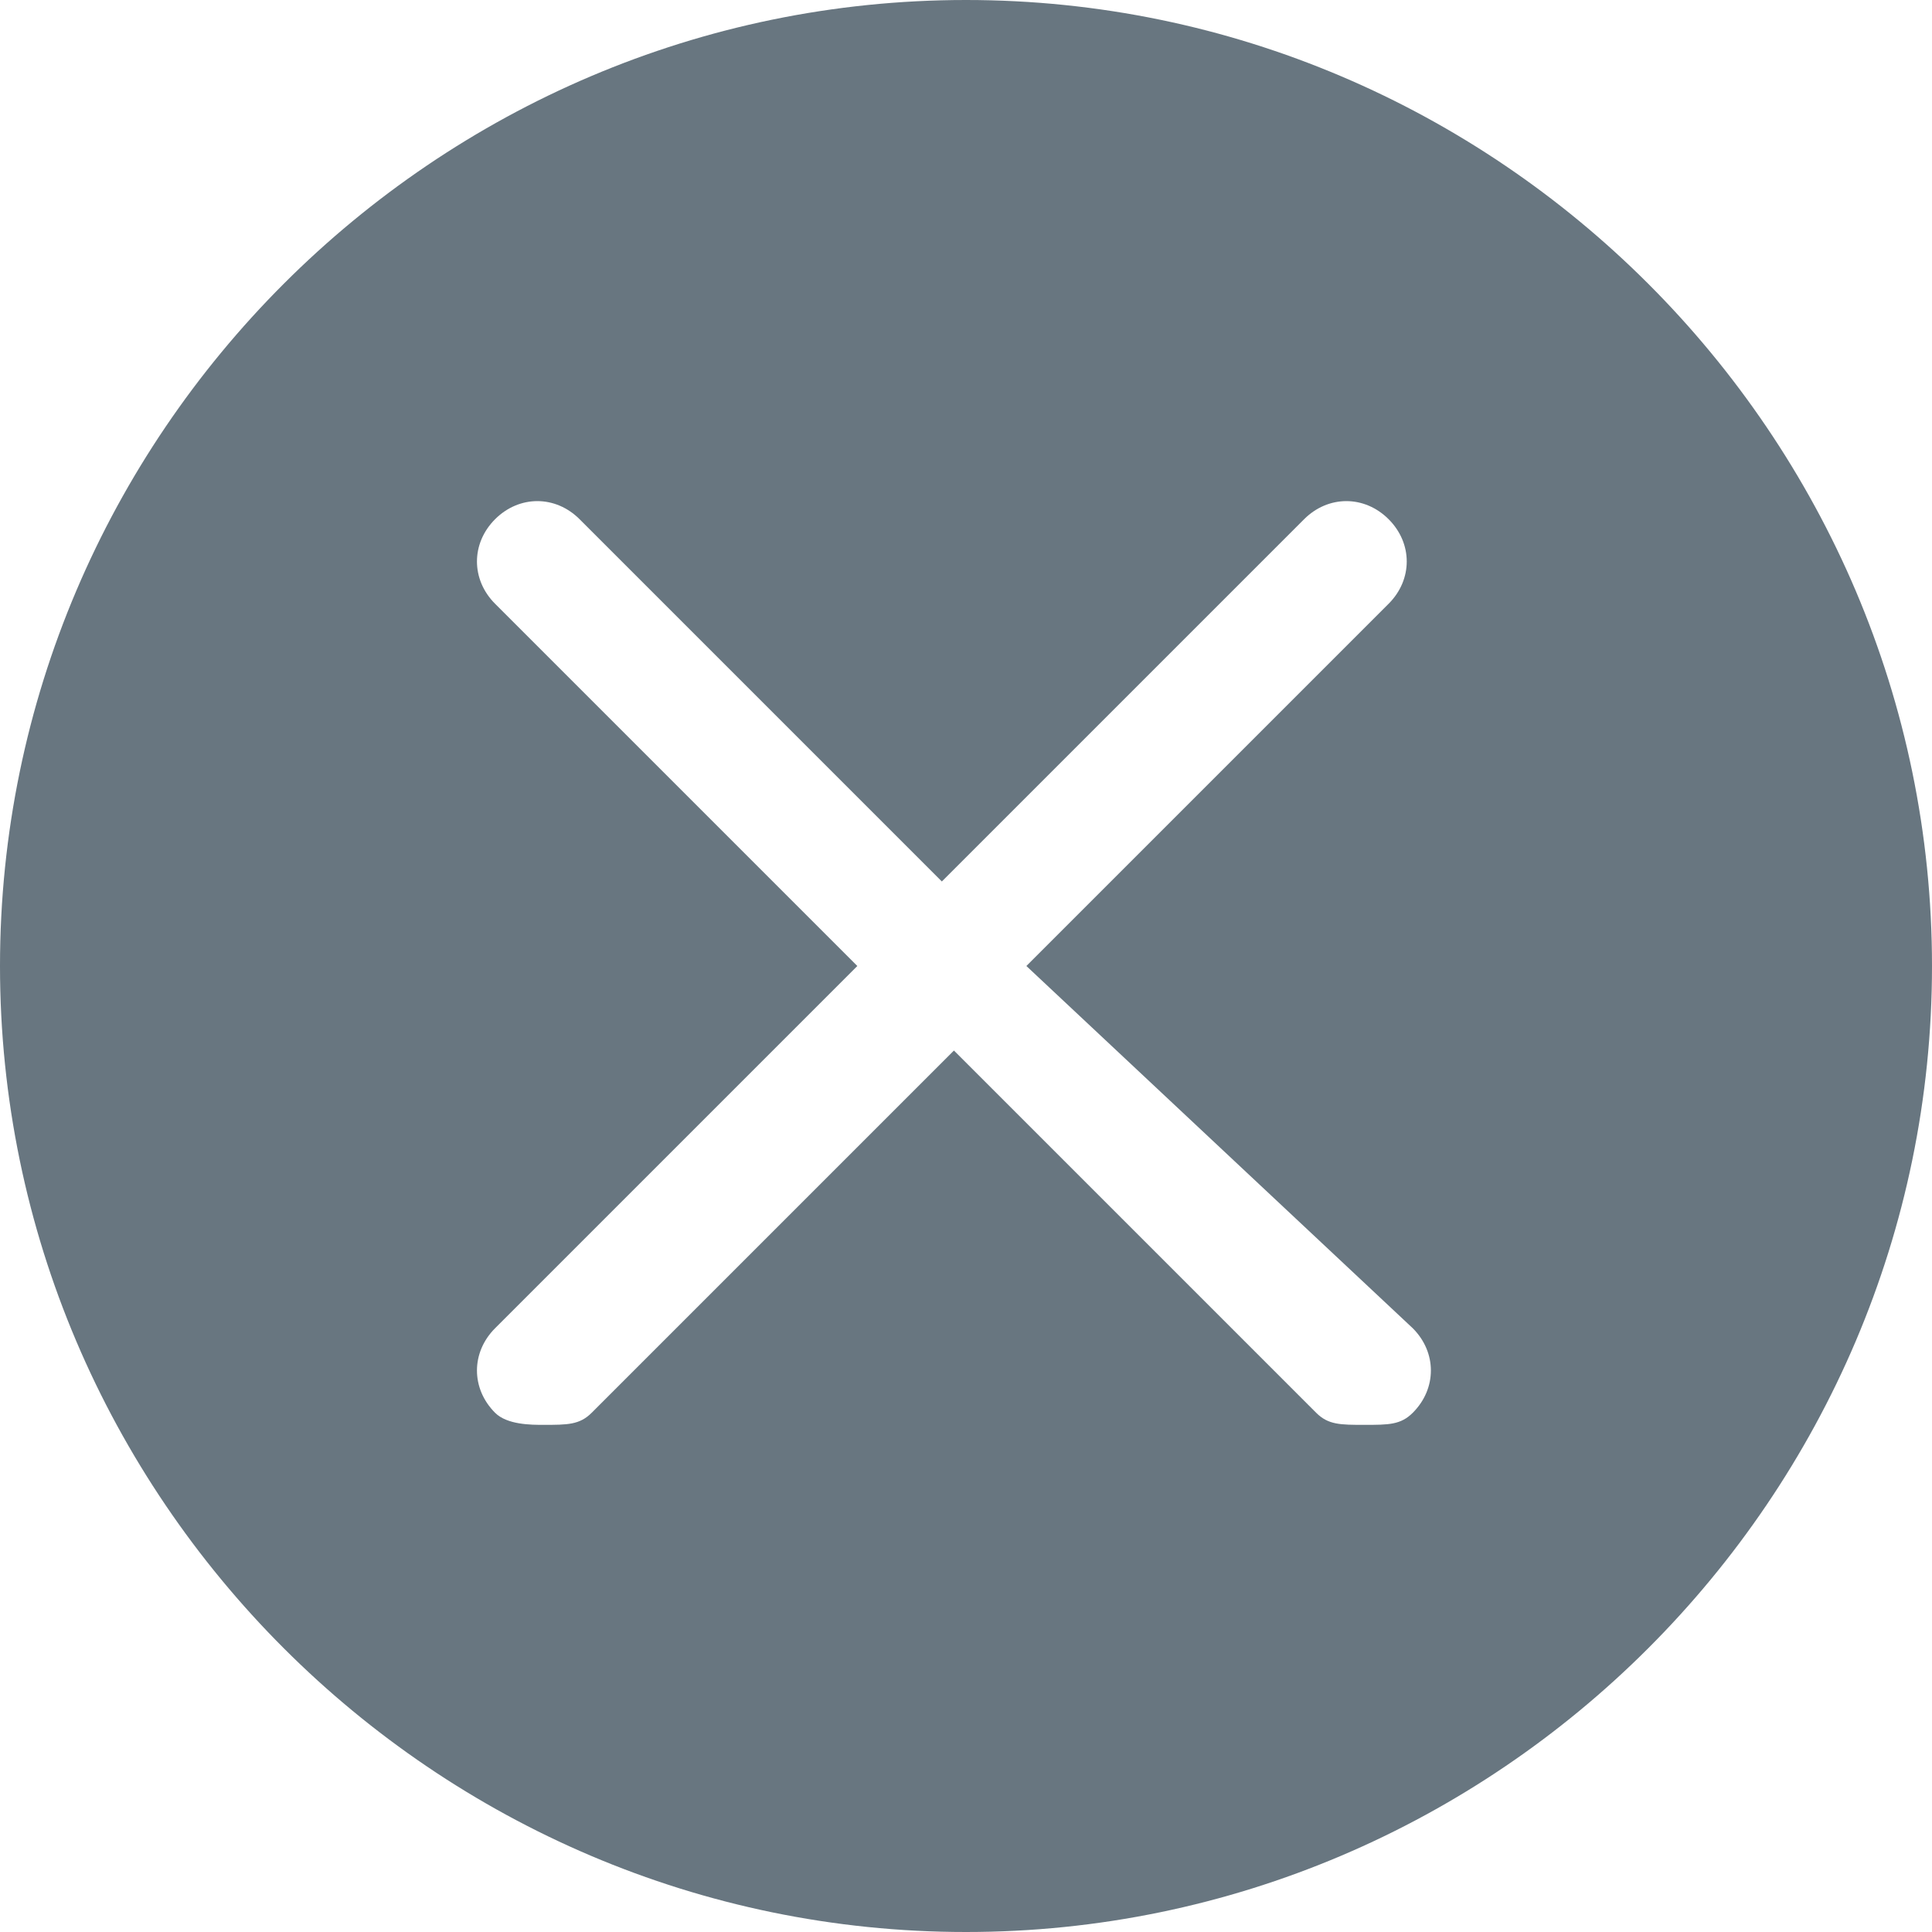 <svg id="Layer_1" xmlns="http://www.w3.org/2000/svg" viewBox="0 0 16 16"><style>.st0{fill:#687680;}</style><title>icons/filled/exit copy 2</title><g id="Symbols"><g id="Group"><g id="icons_x2F_filled_x2F_exit-copy-2"><path id="icons_x2F_filled_x2F_exit" class="st0" d="M8 0C3.6 0 0 3.6 0 8s3.6 8 8 8 8-3.6 8-8-3.6-8-8-8zm3.7 11c.2.2.2.5 0 .7-.1.1-.2.1-.4.1s-.3 0-.4-.1l-3-3-3 3c-.1.1-.2.1-.4.1-.1 0-.3 0-.4-.1-.2-.2-.2-.5 0-.7l3-3-3-3c-.2-.2-.2-.5 0-.7.2-.2.5-.2.7 0l3 3 3-3c.2-.2.5-.2.7 0 .2.2.2.5 0 .7l-3 3 3.2 3z"/></g></g></g></svg>